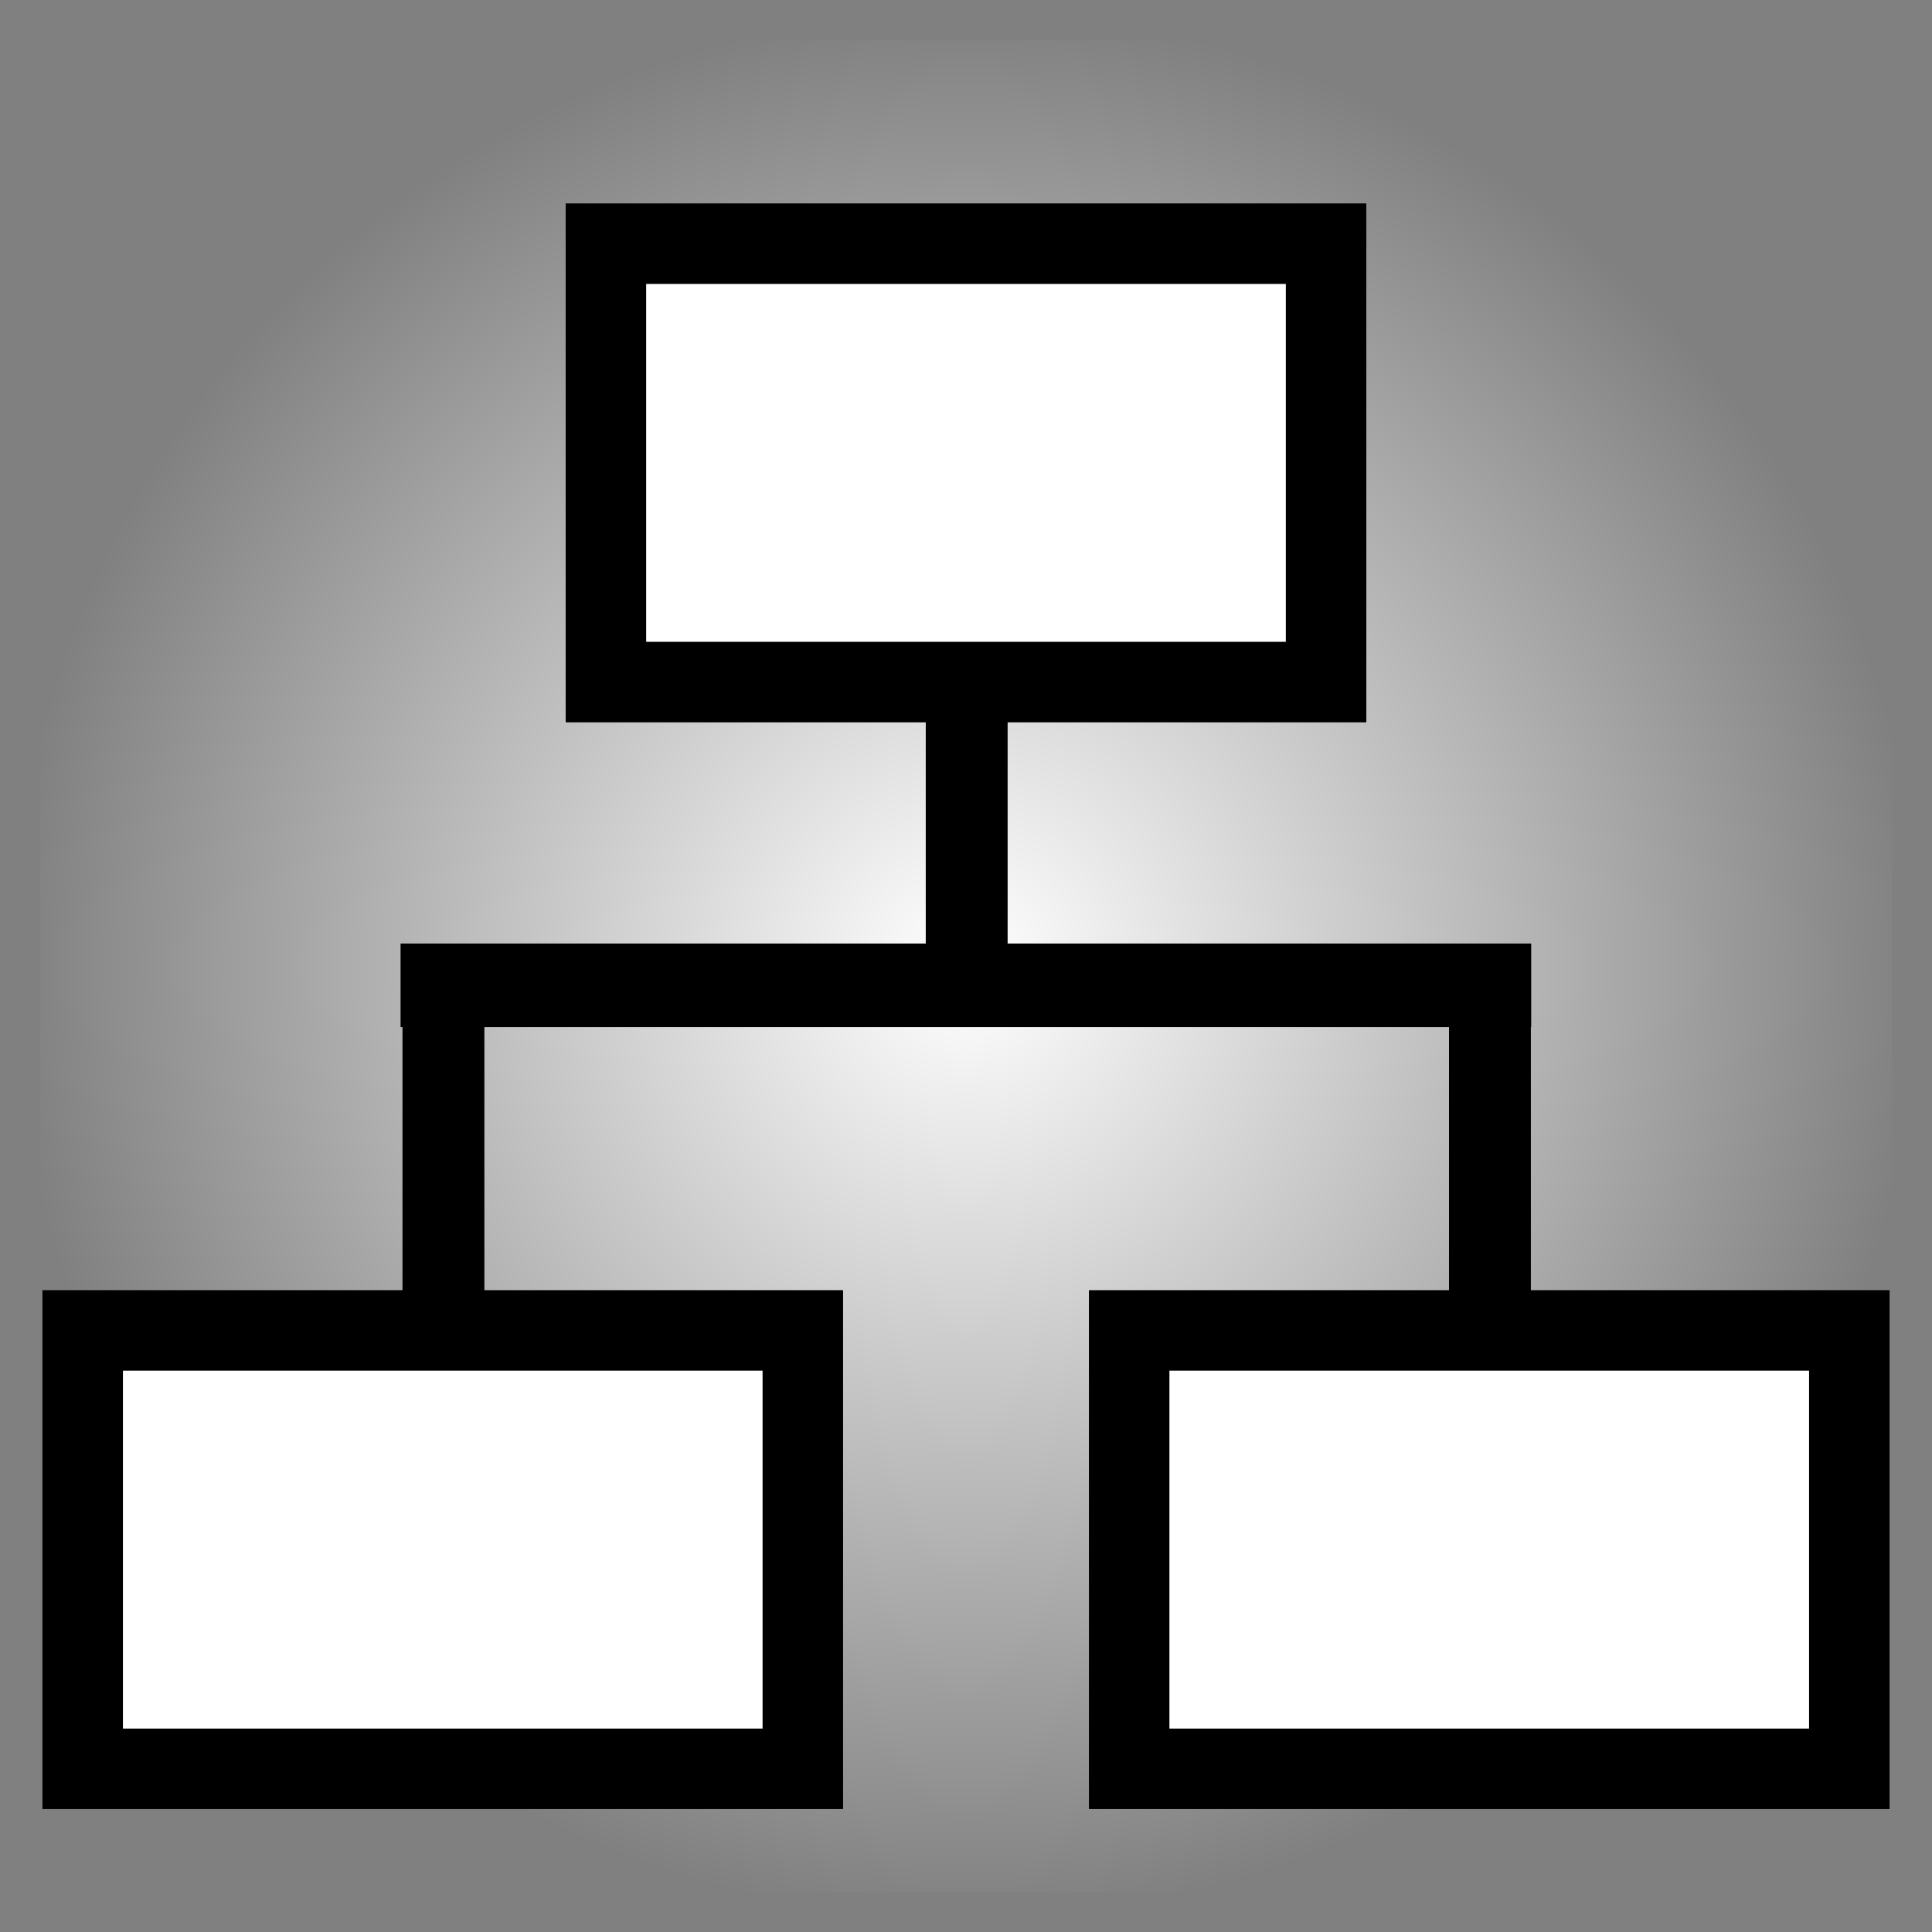 <?xml version="1.0" encoding="UTF-8" standalone="no"?>
<!-- Created with Inkscape (http://www.inkscape.org/) -->

<svg
   xmlns:dc="http://purl.org/dc/elements/1.1/"
   xmlns:cc="http://creativecommons.org/ns#"
   xmlns:rdf="http://www.w3.org/1999/02/22-rdf-syntax-ns#"
   xmlns:svg="http://www.w3.org/2000/svg"
   xmlns="http://www.w3.org/2000/svg"
   xmlns:xlink="http://www.w3.org/1999/xlink"
   xmlns:sodipodi="http://sodipodi.sourceforge.net/DTD/sodipodi-0.dtd"
   xmlns:inkscape="http://www.inkscape.org/namespaces/inkscape"
   width="48px"
   height="48px"
   id="svg5926"
   version="1.1"
   inkscape:version="0.48.0 r9654"
   sodipodi:docname="class.svg">
  <rect width="100%" height="100%" fill="#808080" stroke="none"/>
  <defs
     id="defs5928">
    <linearGradient
       id="linearGradient8053">
      <stop
         style="stop-color:#ffffff;stop-opacity:1;"
         offset="0"
         id="stop8055" />
      <stop
         style="stop-color:#ffffff;stop-opacity:0;"
         offset="1"
         id="stop8057" />
    </linearGradient>
    <radialGradient
       inkscape:collect="always"
       xlink:href="#linearGradient8053"
       id="radialGradient8059"
       cx="25.333"
       cy="23.173"
       fx="25.333"
       fy="23.173"
       r="22.83"
       gradientTransform="matrix(1.042,0,0,1.041,-2.389,-0.13)"
       gradientUnits="userSpaceOnUse" />
  </defs>
  <sodipodi:namedview
     id="base"
     pagecolor="#ffffff"
     bordercolor="#666666"
     borderopacity="1.0"
     inkscape:pageopacity="0.0"
     inkscape:pageshadow="2"
     inkscape:zoom="18.75"
     inkscape:cx="14.16"
     inkscape:cy="24.541872"
     inkscape:current-layer="layer1"
     showgrid="true"
     inkscape:grid-bbox="true"
     inkscape:document-units="px"
     inkscape:window-width="1920"
     inkscape:window-height="1123"
     inkscape:window-x="0"
     inkscape:window-y="24"
     inkscape:window-maximized="1" />
  <g
     id="layer1"
     inkscape:label="Layer 1"
     inkscape:groupmode="layer">
    <rect
       style="fill:url(#radialGradient8059);fill-opacity:1;stroke:none"
       id="rect8051"
       width="46"
       height="46"
       x="1"
       y="1" />
    <rect
       style="fill:#ffffff;fill-opacity:1;stroke:#000000;stroke-width:2;stroke-miterlimit:2;stroke-opacity:1;stroke-dasharray:none"
       id="rect7281"
       width="17.892"
       height="10.892"
       x="2.054"
       y="33.054" />
    <rect
       style="fill:#ffffff;fill-opacity:1;stroke:#000000;stroke-width:2;stroke-miterlimit:2;stroke-opacity:1;stroke-dasharray:none"
       id="rect7281-1"
       width="17.892"
       height="10.892"
       x="28.054"
       y="33.054" />
    <rect
       style="fill:#ffffff;fill-opacity:1;stroke:#000000;stroke-width:2;stroke-miterlimit:2;stroke-opacity:1;stroke-dasharray:none"
       id="rect7281-1-3"
       width="17.892"
       height="10.892"
       x="15.054"
       y="6.054" />
    <path
       style="fill:none;stroke:#000000;stroke-width:2.034;stroke-linecap:butt;stroke-linejoin:miter;stroke-miterlimit:4;stroke-opacity:1;stroke-dasharray:none"
       d="m 24.017,16.052 0,7.93"
       id="path8118"
       inkscape:connector-curvature="0" />
    <path
       style="fill:none;stroke:#000000;stroke-width:2.034;stroke-linecap:butt;stroke-linejoin:miter;stroke-miterlimit:4;stroke-opacity:1;stroke-dasharray:none"
       d="m 11.017,25.052 0,7.93"
       id="path8118-0"
       inkscape:connector-curvature="0" />
    <path
       style="fill:none;stroke:#000000;stroke-width:2.034;stroke-linecap:butt;stroke-linejoin:miter;stroke-miterlimit:4;stroke-opacity:1;stroke-dasharray:none"
       d="m 37.017,25.052 0,7.93"
       id="path8118-0-7"
       inkscape:connector-curvature="0" />
    <path
       style="fill:none;stroke:#000000;stroke-width:2.076;stroke-linecap:butt;stroke-linejoin:miter;stroke-miterlimit:4;stroke-opacity:1;stroke-dasharray:none"
       d="m 9.952,24.48 28.09,0"
       id="path8156"
       inkscape:connector-curvature="0" />
  </g>
</svg>
